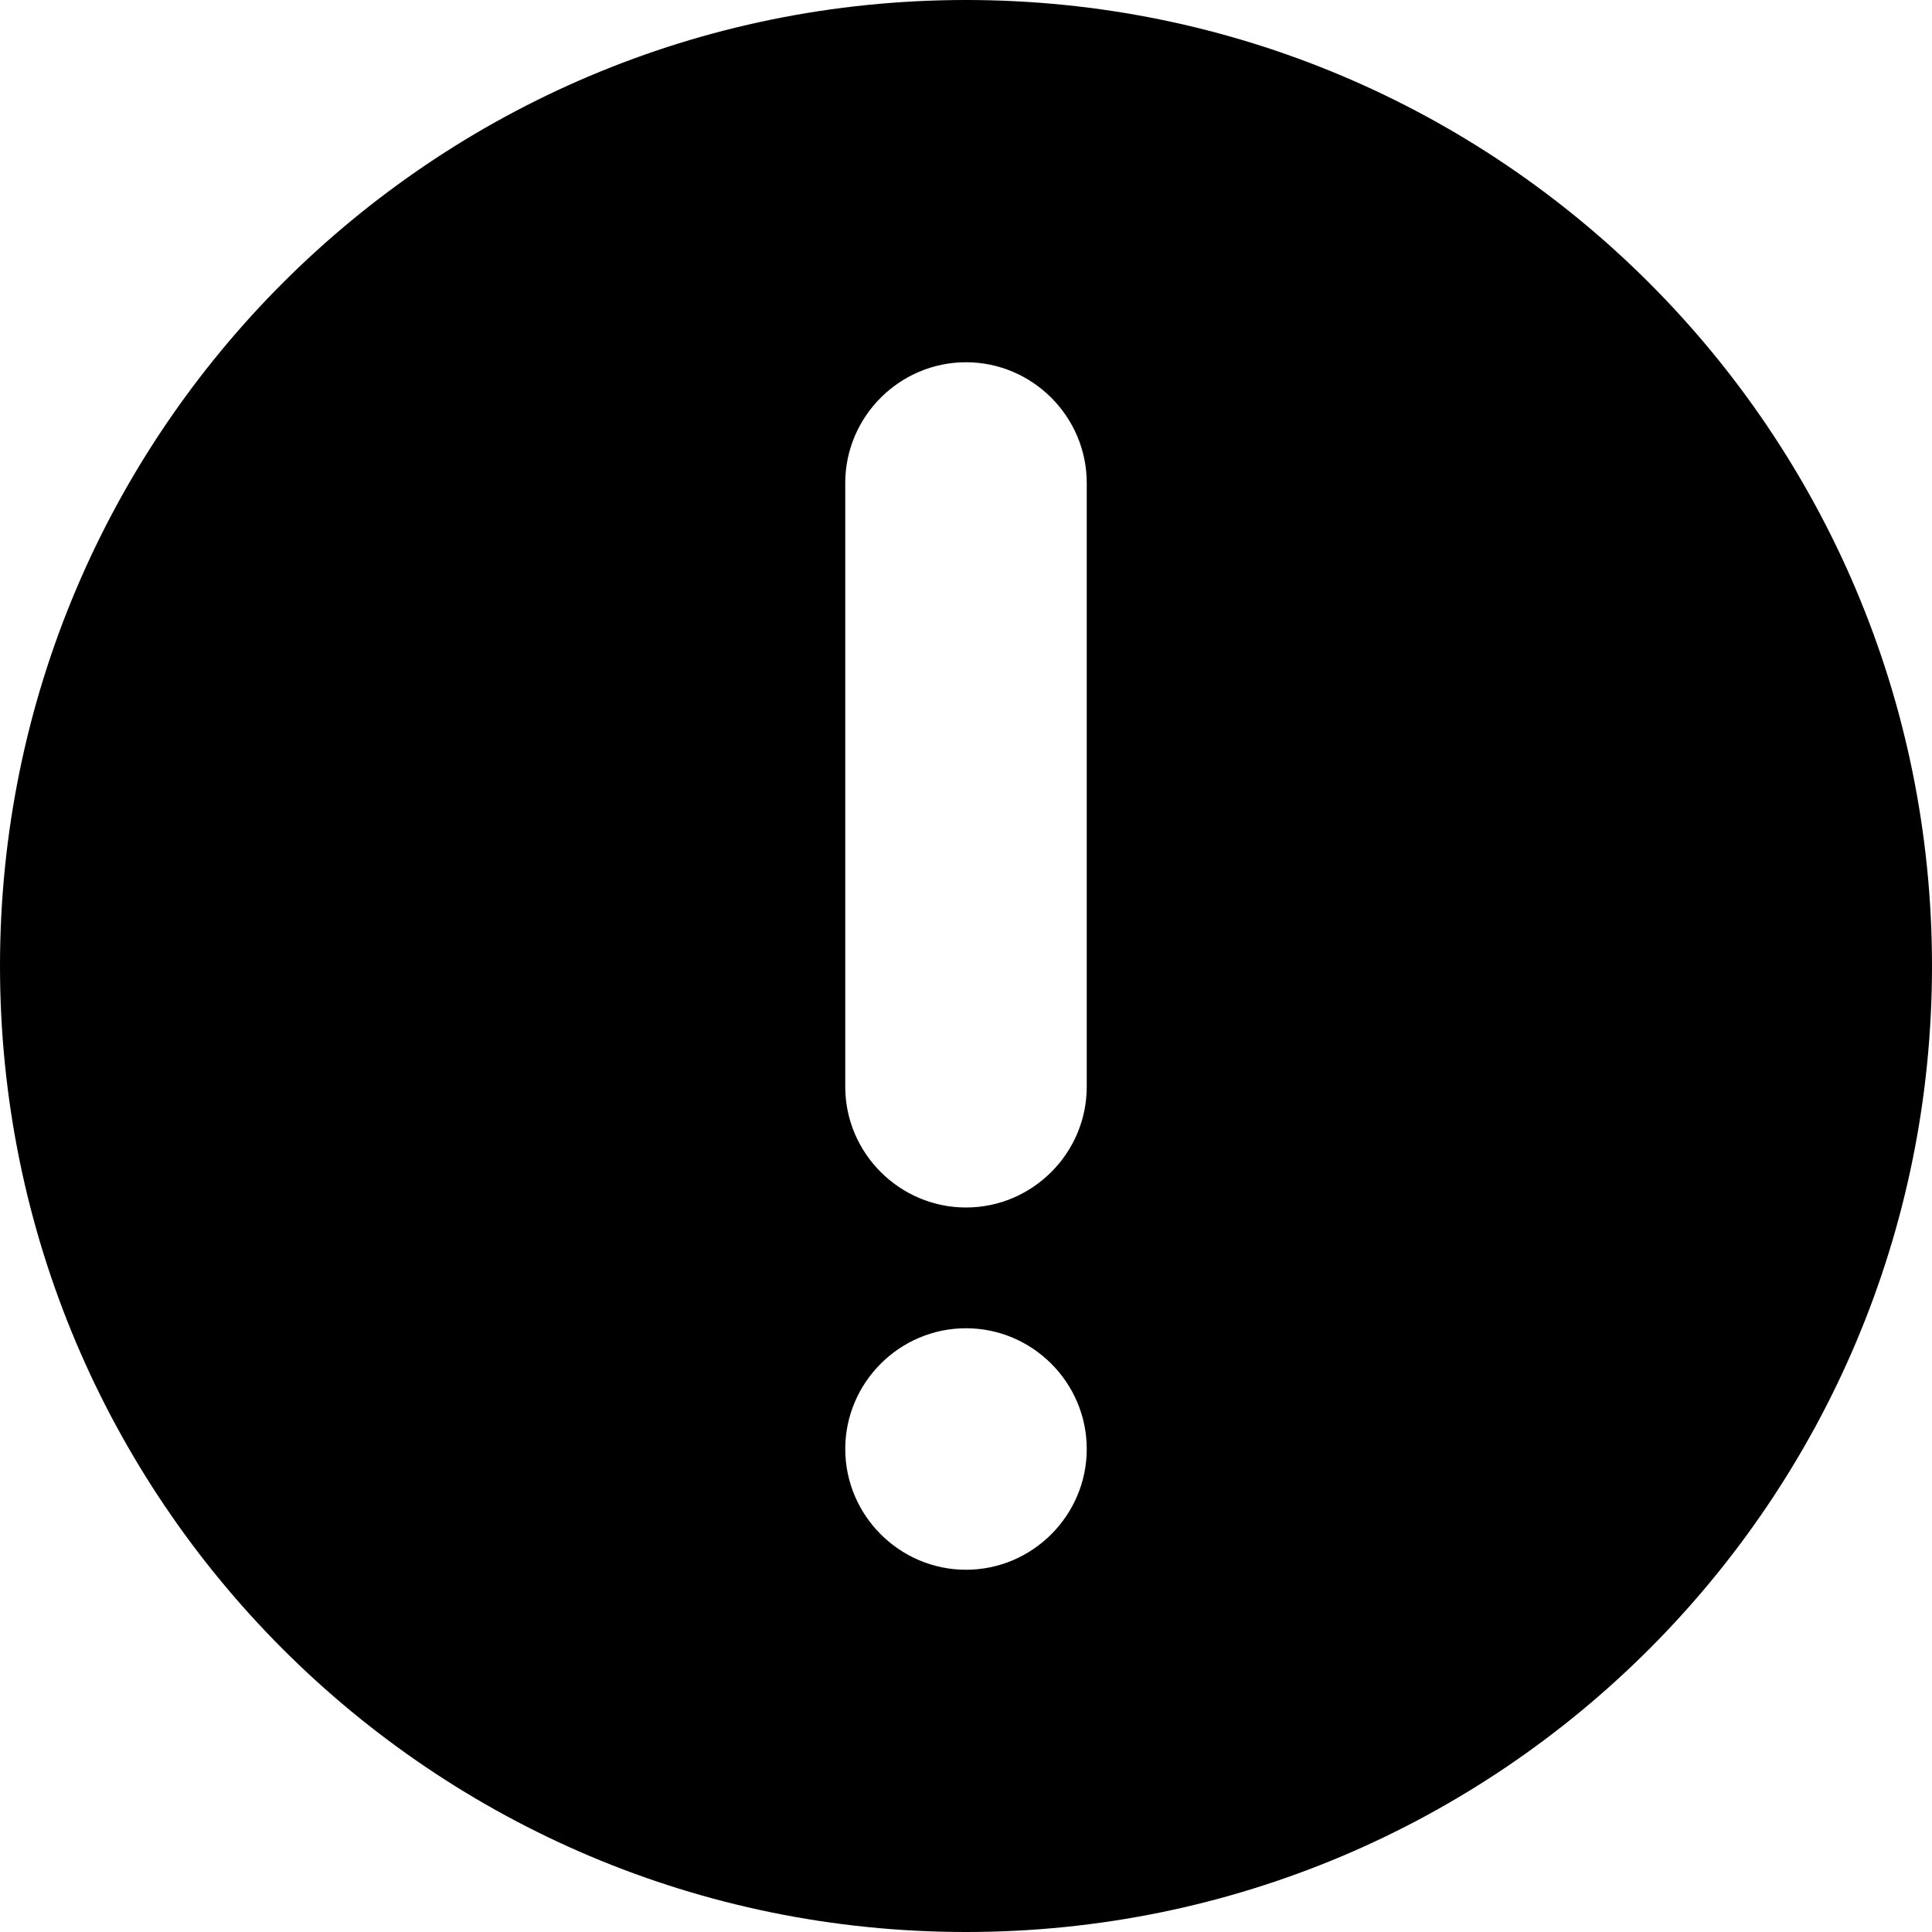 <?xml version="1.0" encoding="UTF-8"?><svg id="Body" xmlns="http://www.w3.org/2000/svg" viewBox="0 0 32 32"><path d="M16,0C7.16,0,0,7.16,0,16s7.16,16,16,16,16-7.16,16-16S24.84,0,16,0ZM16,26c-1.1,0-2-.9-2-2s.9-2,2-2,2,.9,2,2-.9,2-2,2ZM18,18c0,1.1-.9,2-2,2s-2-.9-2-2v-10c0-1.1.9-2,2-2s2,.9,2,2v10Z"/></svg>